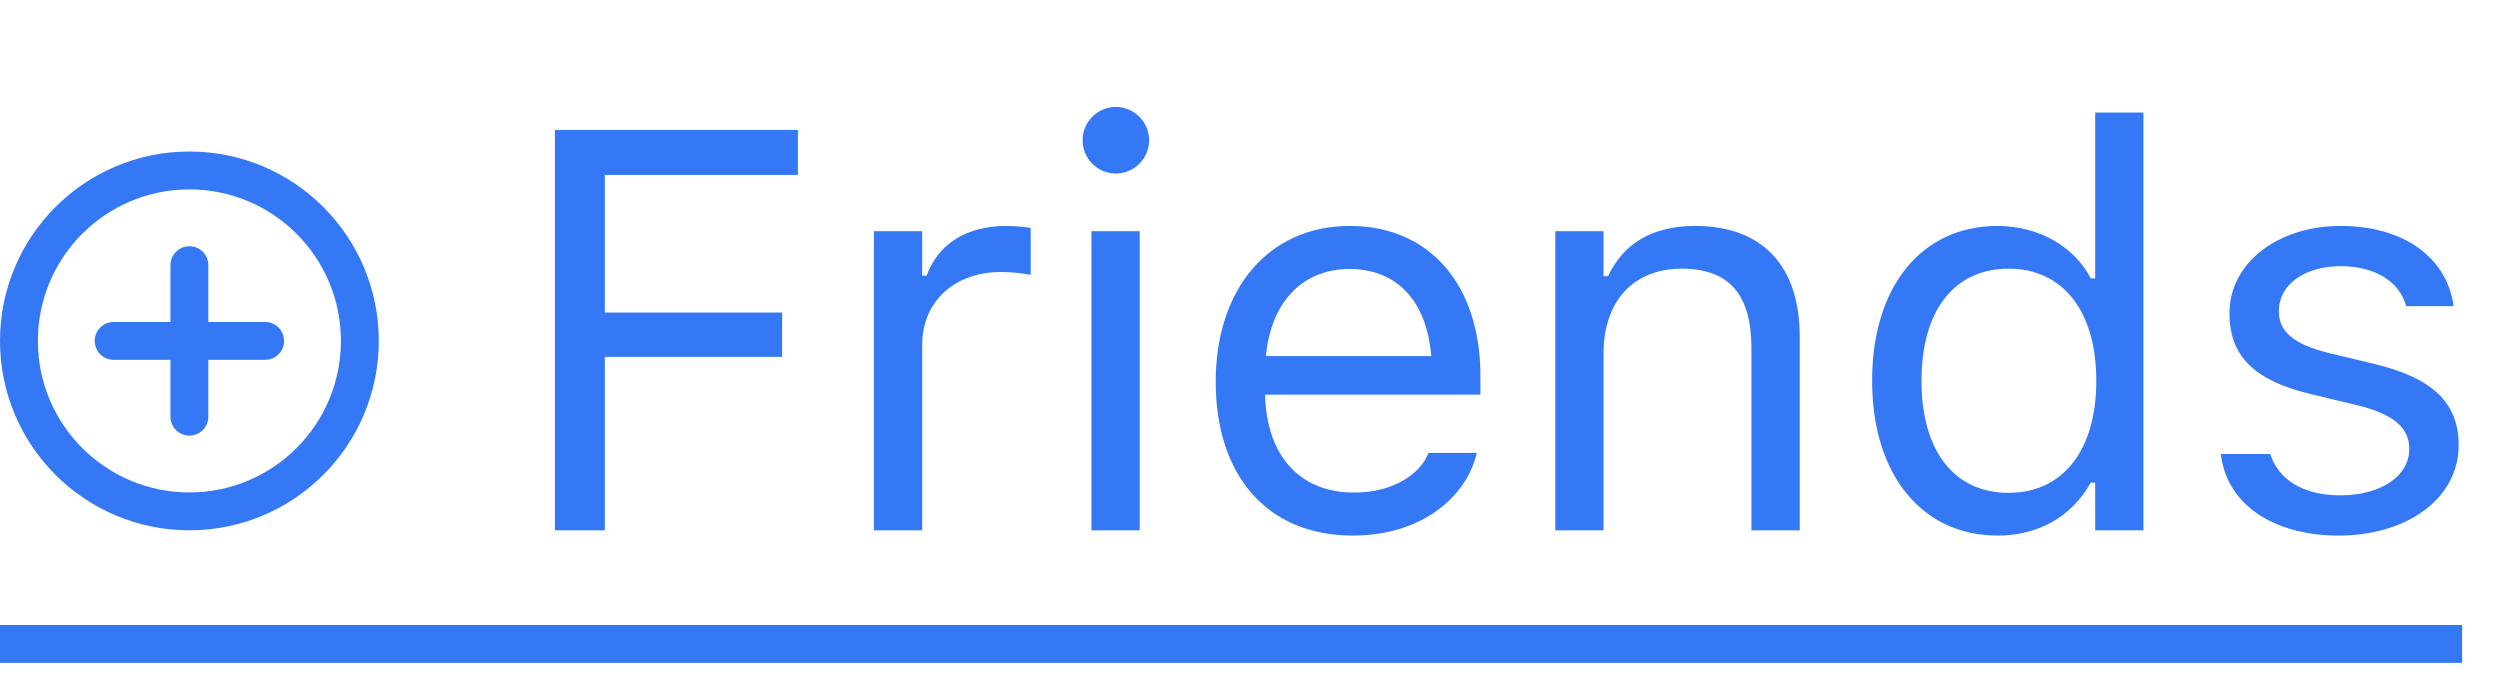 <svg width="66" height="18" viewBox="0 0 66 18" fill="none" xmlns="http://www.w3.org/2000/svg">
<path d="M0 17H65" stroke="#3478F6"/>
<path d="M14.649 14V3.431H21.065V4.618H15.967V8.25H20.648V9.422H15.967V14H14.649ZM23.072 14V6.104H24.346V7.276H24.463C24.764 6.449 25.503 5.965 26.573 5.965C26.814 5.965 27.085 5.995 27.21 6.017V7.254C26.946 7.21 26.705 7.181 26.426 7.181C25.21 7.181 24.346 7.95 24.346 9.107V14H23.072ZM29.459 4.581C28.975 4.581 28.58 4.186 28.58 3.702C28.58 3.219 28.975 2.823 29.459 2.823C29.942 2.823 30.337 3.219 30.337 3.702C30.337 4.186 29.942 4.581 29.459 4.581ZM28.814 14V6.104H30.088V14H28.814ZM35.713 14.139C33.458 14.139 32.095 12.557 32.095 10.082V10.074C32.095 7.635 33.487 5.965 35.633 5.965C37.779 5.965 39.083 7.562 39.083 9.92V10.418H33.399C33.435 12.052 34.336 13.004 35.743 13.004C36.812 13.004 37.471 12.498 37.684 12.023L37.713 11.957H38.987L38.973 12.015C38.702 13.085 37.574 14.139 35.713 14.139ZM35.626 7.101C34.454 7.101 33.56 7.899 33.421 9.4H37.786C37.654 7.84 36.79 7.101 35.626 7.101ZM41.06 14V6.104H42.334V7.291H42.452C42.847 6.456 43.587 5.965 44.752 5.965C46.524 5.965 47.513 7.013 47.513 8.888V14H46.238V9.195C46.238 7.774 45.652 7.093 44.393 7.093C43.133 7.093 42.334 7.943 42.334 9.327V14H41.06ZM52.735 14.139C50.735 14.139 49.424 12.521 49.424 10.06V10.045C49.424 7.569 50.728 5.965 52.735 5.965C53.819 5.965 54.764 6.507 55.196 7.35H55.313V2.97H56.587V14H55.313V12.74H55.196C54.712 13.619 53.834 14.139 52.735 14.139ZM53.028 13.011C54.463 13.011 55.342 11.883 55.342 10.06V10.045C55.342 8.221 54.463 7.093 53.028 7.093C51.585 7.093 50.728 8.207 50.728 10.045V10.06C50.728 11.898 51.585 13.011 53.028 13.011ZM61.744 14.139C59.986 14.139 58.777 13.29 58.631 11.986H59.935C60.147 12.645 60.777 13.077 61.788 13.077C62.85 13.077 63.604 12.572 63.604 11.854V11.839C63.604 11.305 63.201 10.931 62.227 10.697L61.004 10.404C59.524 10.052 58.858 9.408 58.858 8.272V8.265C58.858 6.954 60.118 5.965 61.795 5.965C63.45 5.965 64.6 6.793 64.776 8.082H63.523C63.355 7.459 62.74 7.027 61.788 7.027C60.85 7.027 60.162 7.511 60.162 8.207V8.221C60.162 8.756 60.557 9.093 61.487 9.32L62.703 9.613C64.19 9.972 64.908 10.616 64.908 11.744V11.759C64.908 13.165 63.538 14.139 61.744 14.139Z" fill="#3478F6"/>
<circle cx="5" cy="9" r="4.5" stroke="#3478F6"/>
<path d="M5 7V11" stroke="#3478F6" stroke-linecap="round" stroke-linejoin="round"/>
<path d="M3 9H7" stroke="#3478F6" stroke-linecap="round" stroke-linejoin="round"/>
</svg>
